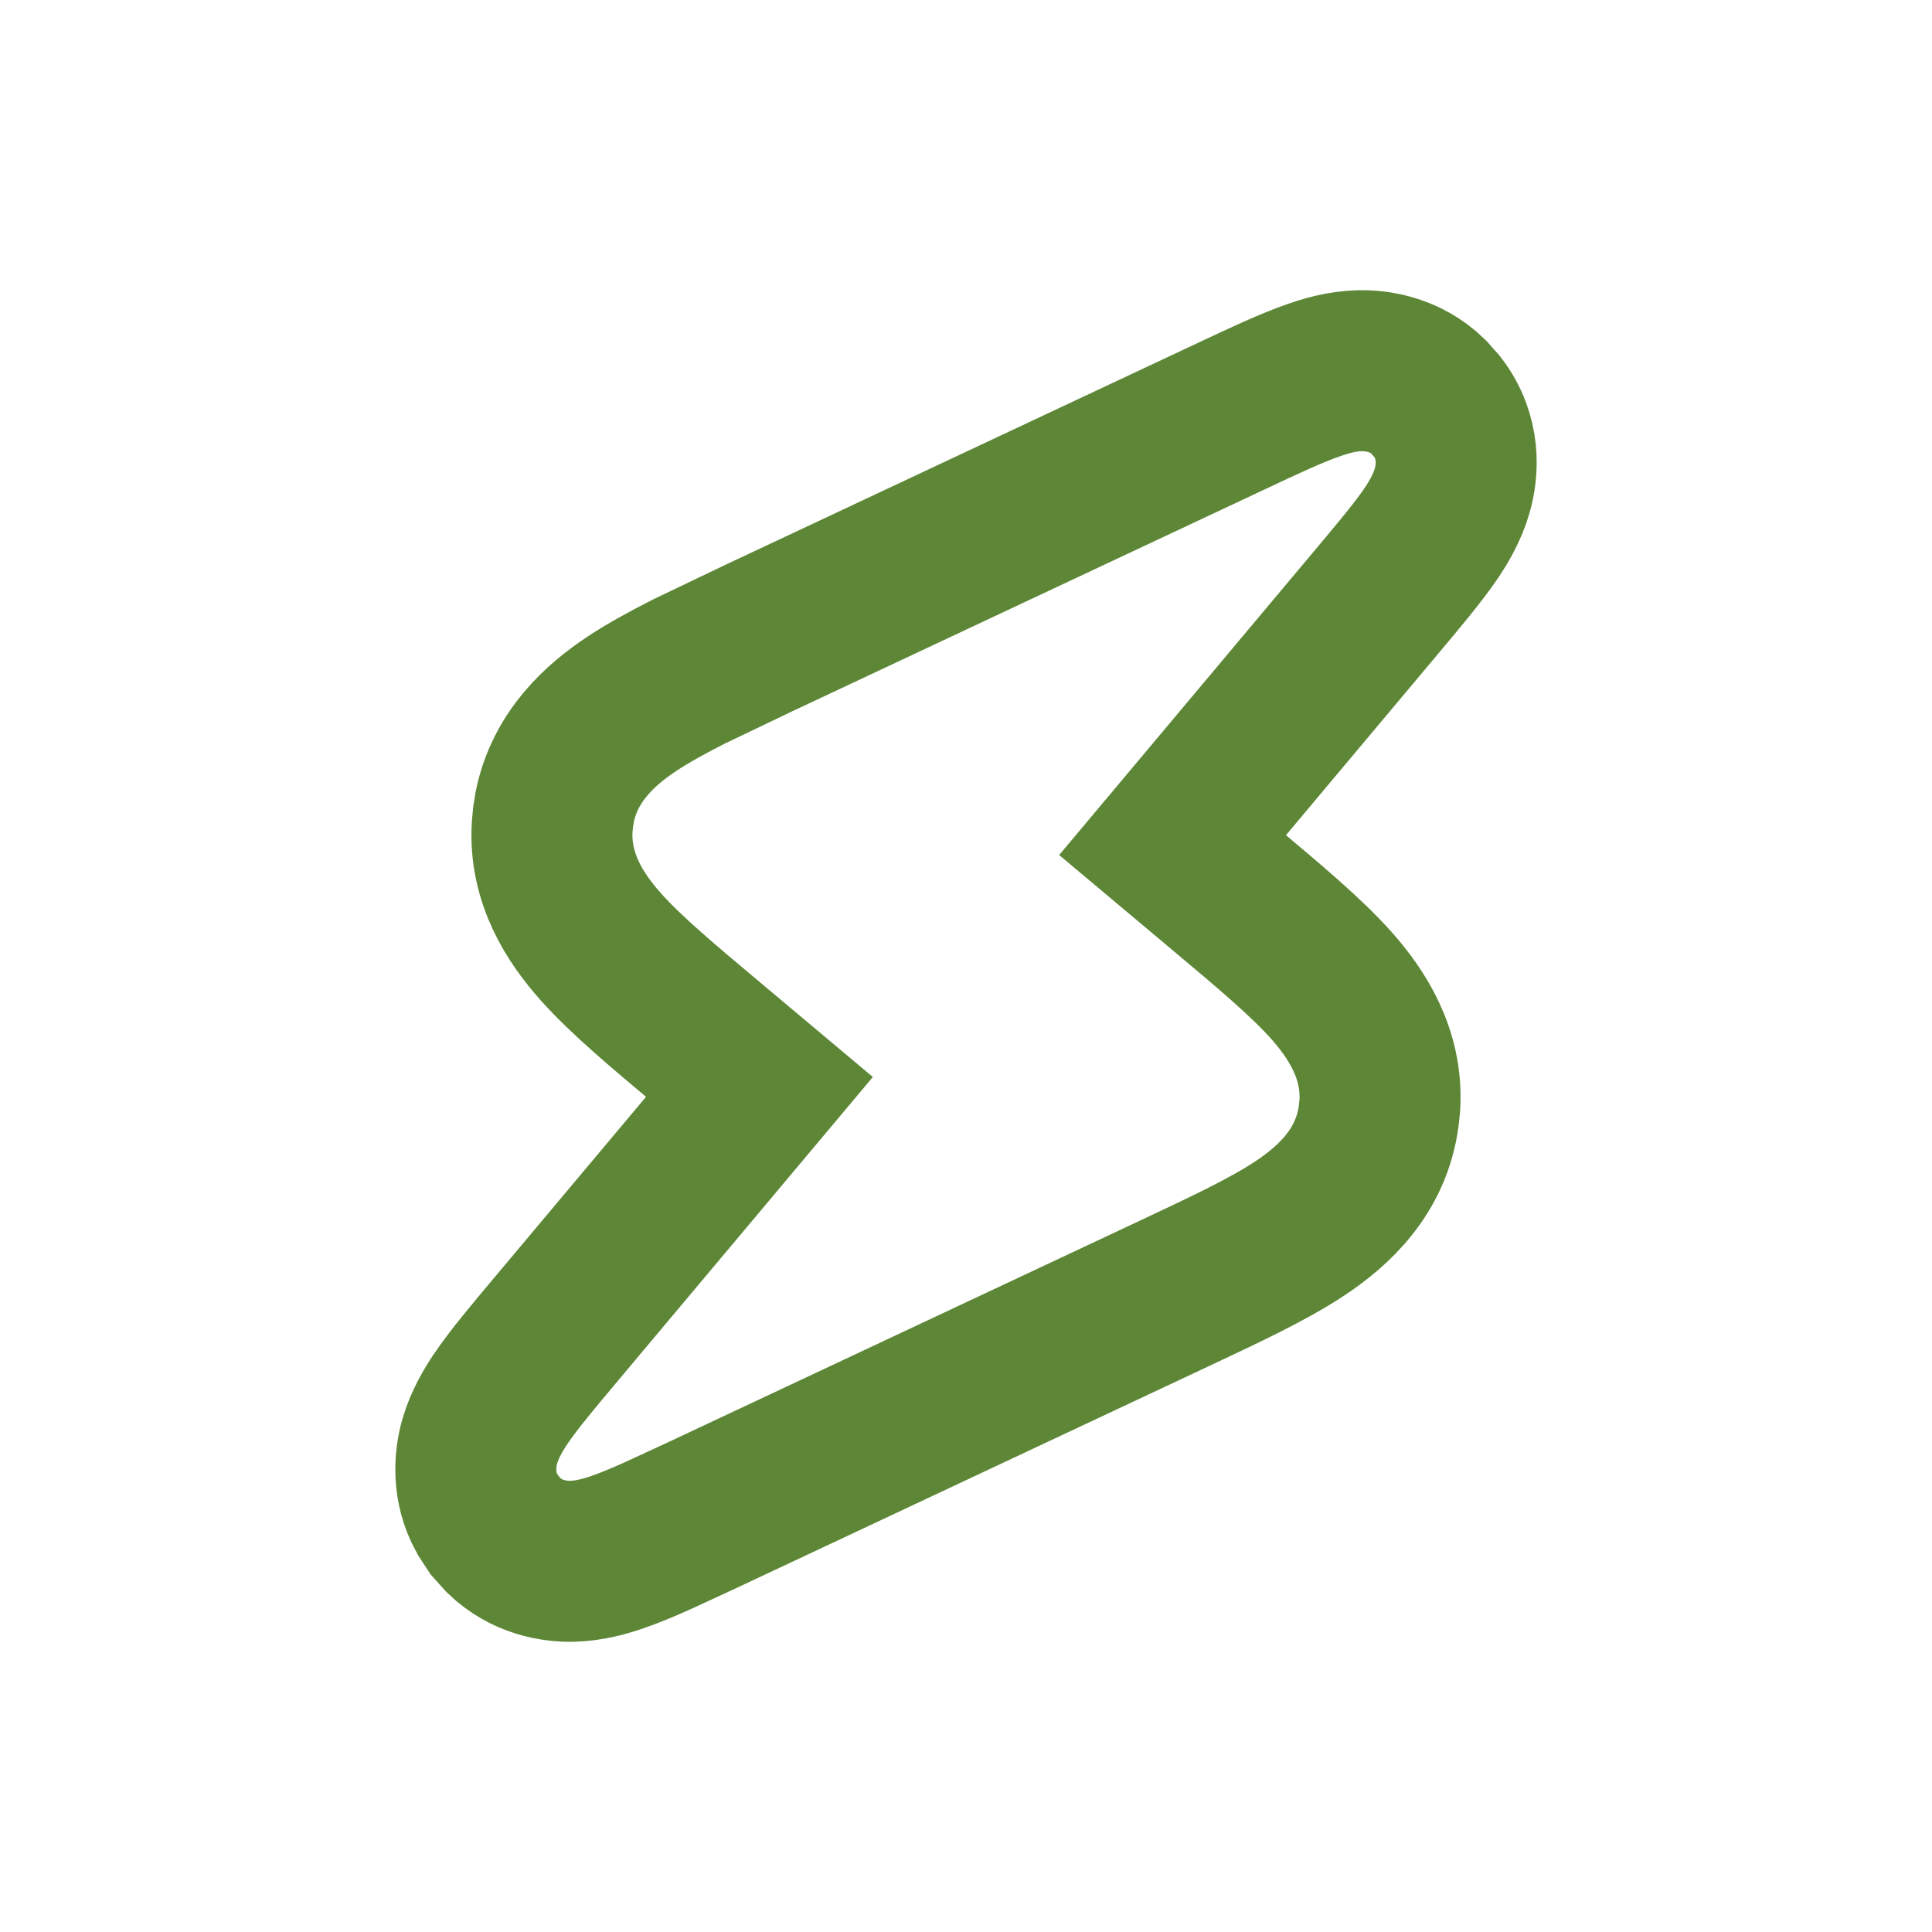 <svg width="24" height="24" viewBox="0 0 24 24" fill="none" xmlns="http://www.w3.org/2000/svg">
<path d="M6.145 18.948L6.051 18.804C5.863 18.466 5.899 18.12 5.959 17.907C6.022 17.689 6.135 17.505 6.215 17.385C6.38 17.139 6.639 16.833 6.908 16.512L9.434 13.502L8.768 12.943C8.254 12.511 7.778 12.116 7.457 11.754C7.144 11.401 6.823 10.911 6.859 10.275L6.871 10.147L6.892 10.019C7.02 9.395 7.457 9.003 7.849 8.743C8.051 8.609 8.292 8.477 8.558 8.342L9.42 7.929L15.305 5.165C15.684 4.987 16.046 4.816 16.327 4.72C16.462 4.673 16.669 4.609 16.897 4.605C17.118 4.601 17.461 4.655 17.74 4.924L17.854 5.052C18.147 5.432 18.11 5.85 18.04 6.093C17.978 6.311 17.864 6.496 17.785 6.615C17.619 6.861 17.36 7.167 17.091 7.488L14.566 10.498L15.232 11.057C15.746 11.489 16.221 11.884 16.543 12.246C16.855 12.599 17.177 13.089 17.141 13.725L17.128 13.853C17.038 14.552 16.569 14.979 16.151 15.257C15.747 15.526 15.187 15.785 14.58 16.071L8.695 18.835L8.147 19.088C7.974 19.165 7.813 19.232 7.673 19.28C7.537 19.327 7.33 19.39 7.103 19.395C6.882 19.399 6.538 19.345 6.26 19.076L6.145 18.948Z" stroke="#5D8736" stroke-width="2"/>
</svg>
